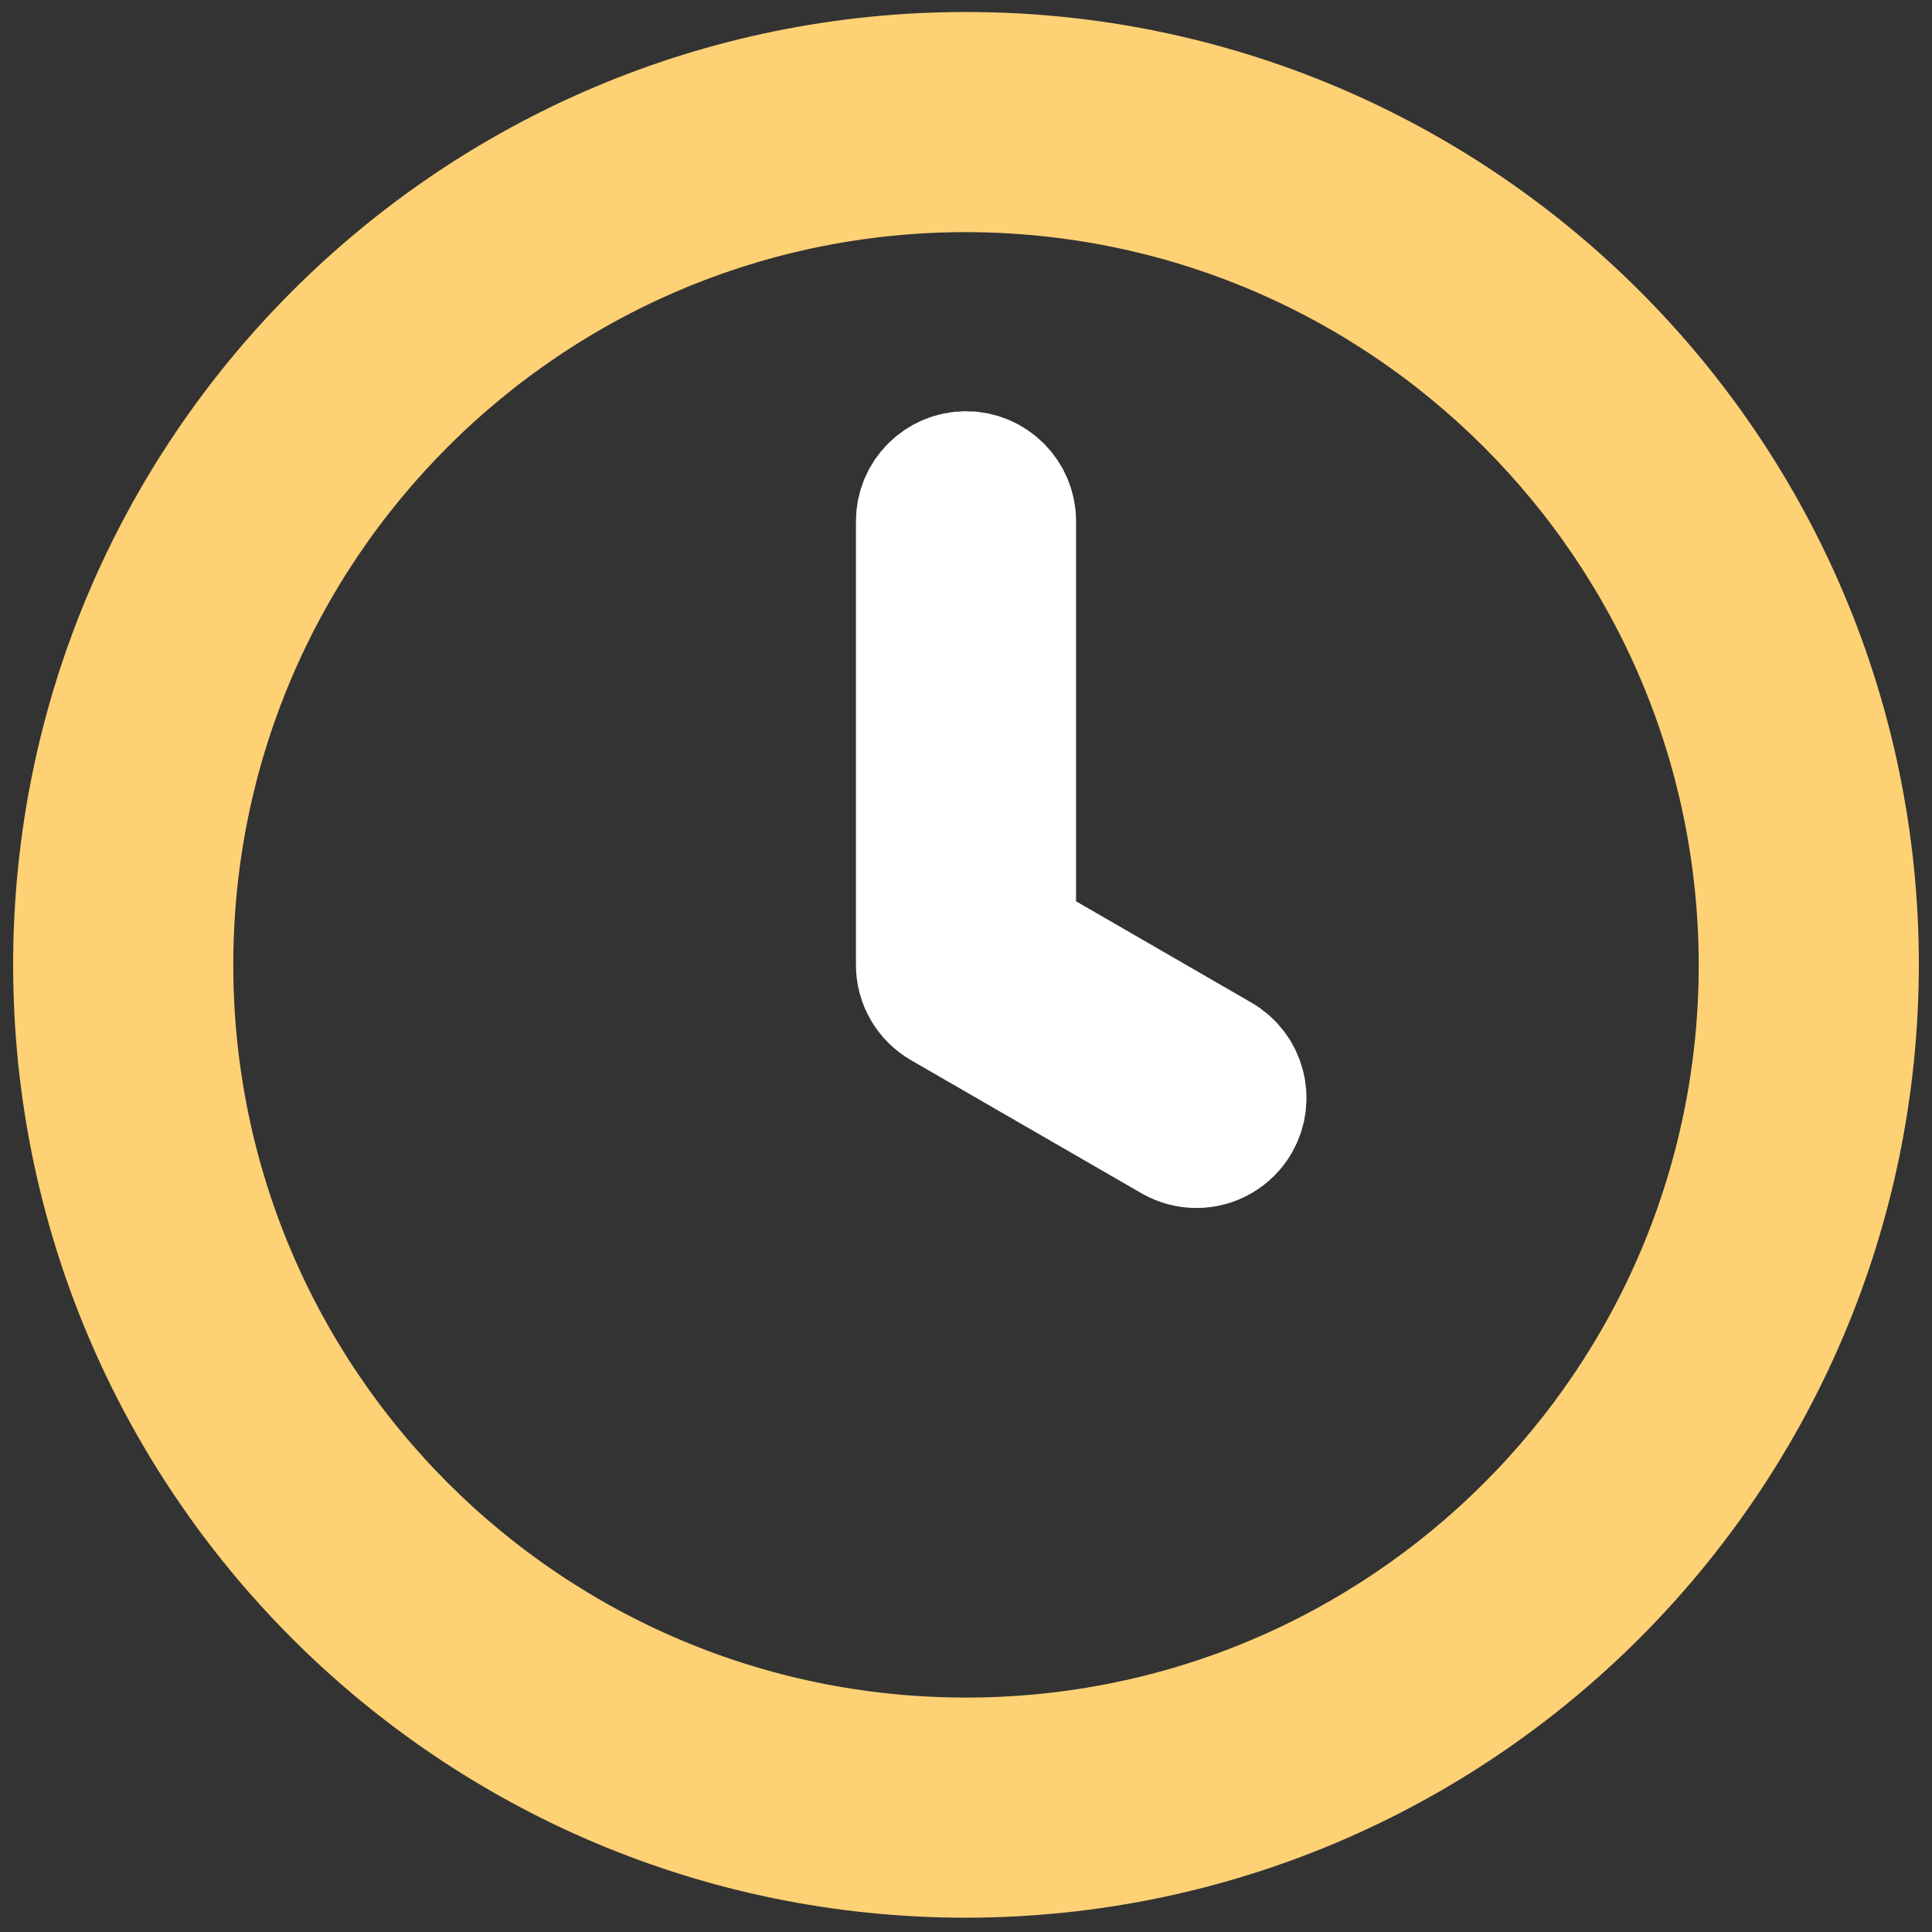 <svg width="49" height="49" viewBox="0 0 49 49" fill="none" xmlns="http://www.w3.org/2000/svg">
<rect x="0" y="0" width="49" height="49" fill="#333333" stroke="none"/>
<path d="M30.907 26.873L25.625 23.821V13.221C25.625 12.6 25.121 12.096 24.5 12.096C23.879 12.096 23.375 12.6 23.375 13.221V24.471C23.375 24.873 23.59 25.244 23.938 25.445L29.782 28.82C29.953 28.919 30.147 28.972 30.345 28.971C30.746 28.971 31.117 28.757 31.318 28.41C31.629 27.872 31.445 27.184 30.907 26.873Z" fill="white" stroke="white" stroke-width="3.333"/>
<path d="M24.5 1.971C12.074 1.971 2 12.045 2 24.471C2 36.898 12.074 46.971 24.5 46.971C36.92 46.957 46.985 36.892 47 24.471C47 12.045 36.926 1.971 24.5 1.971ZM24.5 44.721C13.316 44.721 4.25 35.655 4.25 24.471C4.25 13.288 13.316 4.221 24.5 4.221C35.679 4.234 44.738 13.293 44.75 24.471C44.75 35.655 35.684 44.721 24.5 44.721Z" fill="#FFD175" stroke="#FFD175" stroke-width="3.333"/>
</svg>
